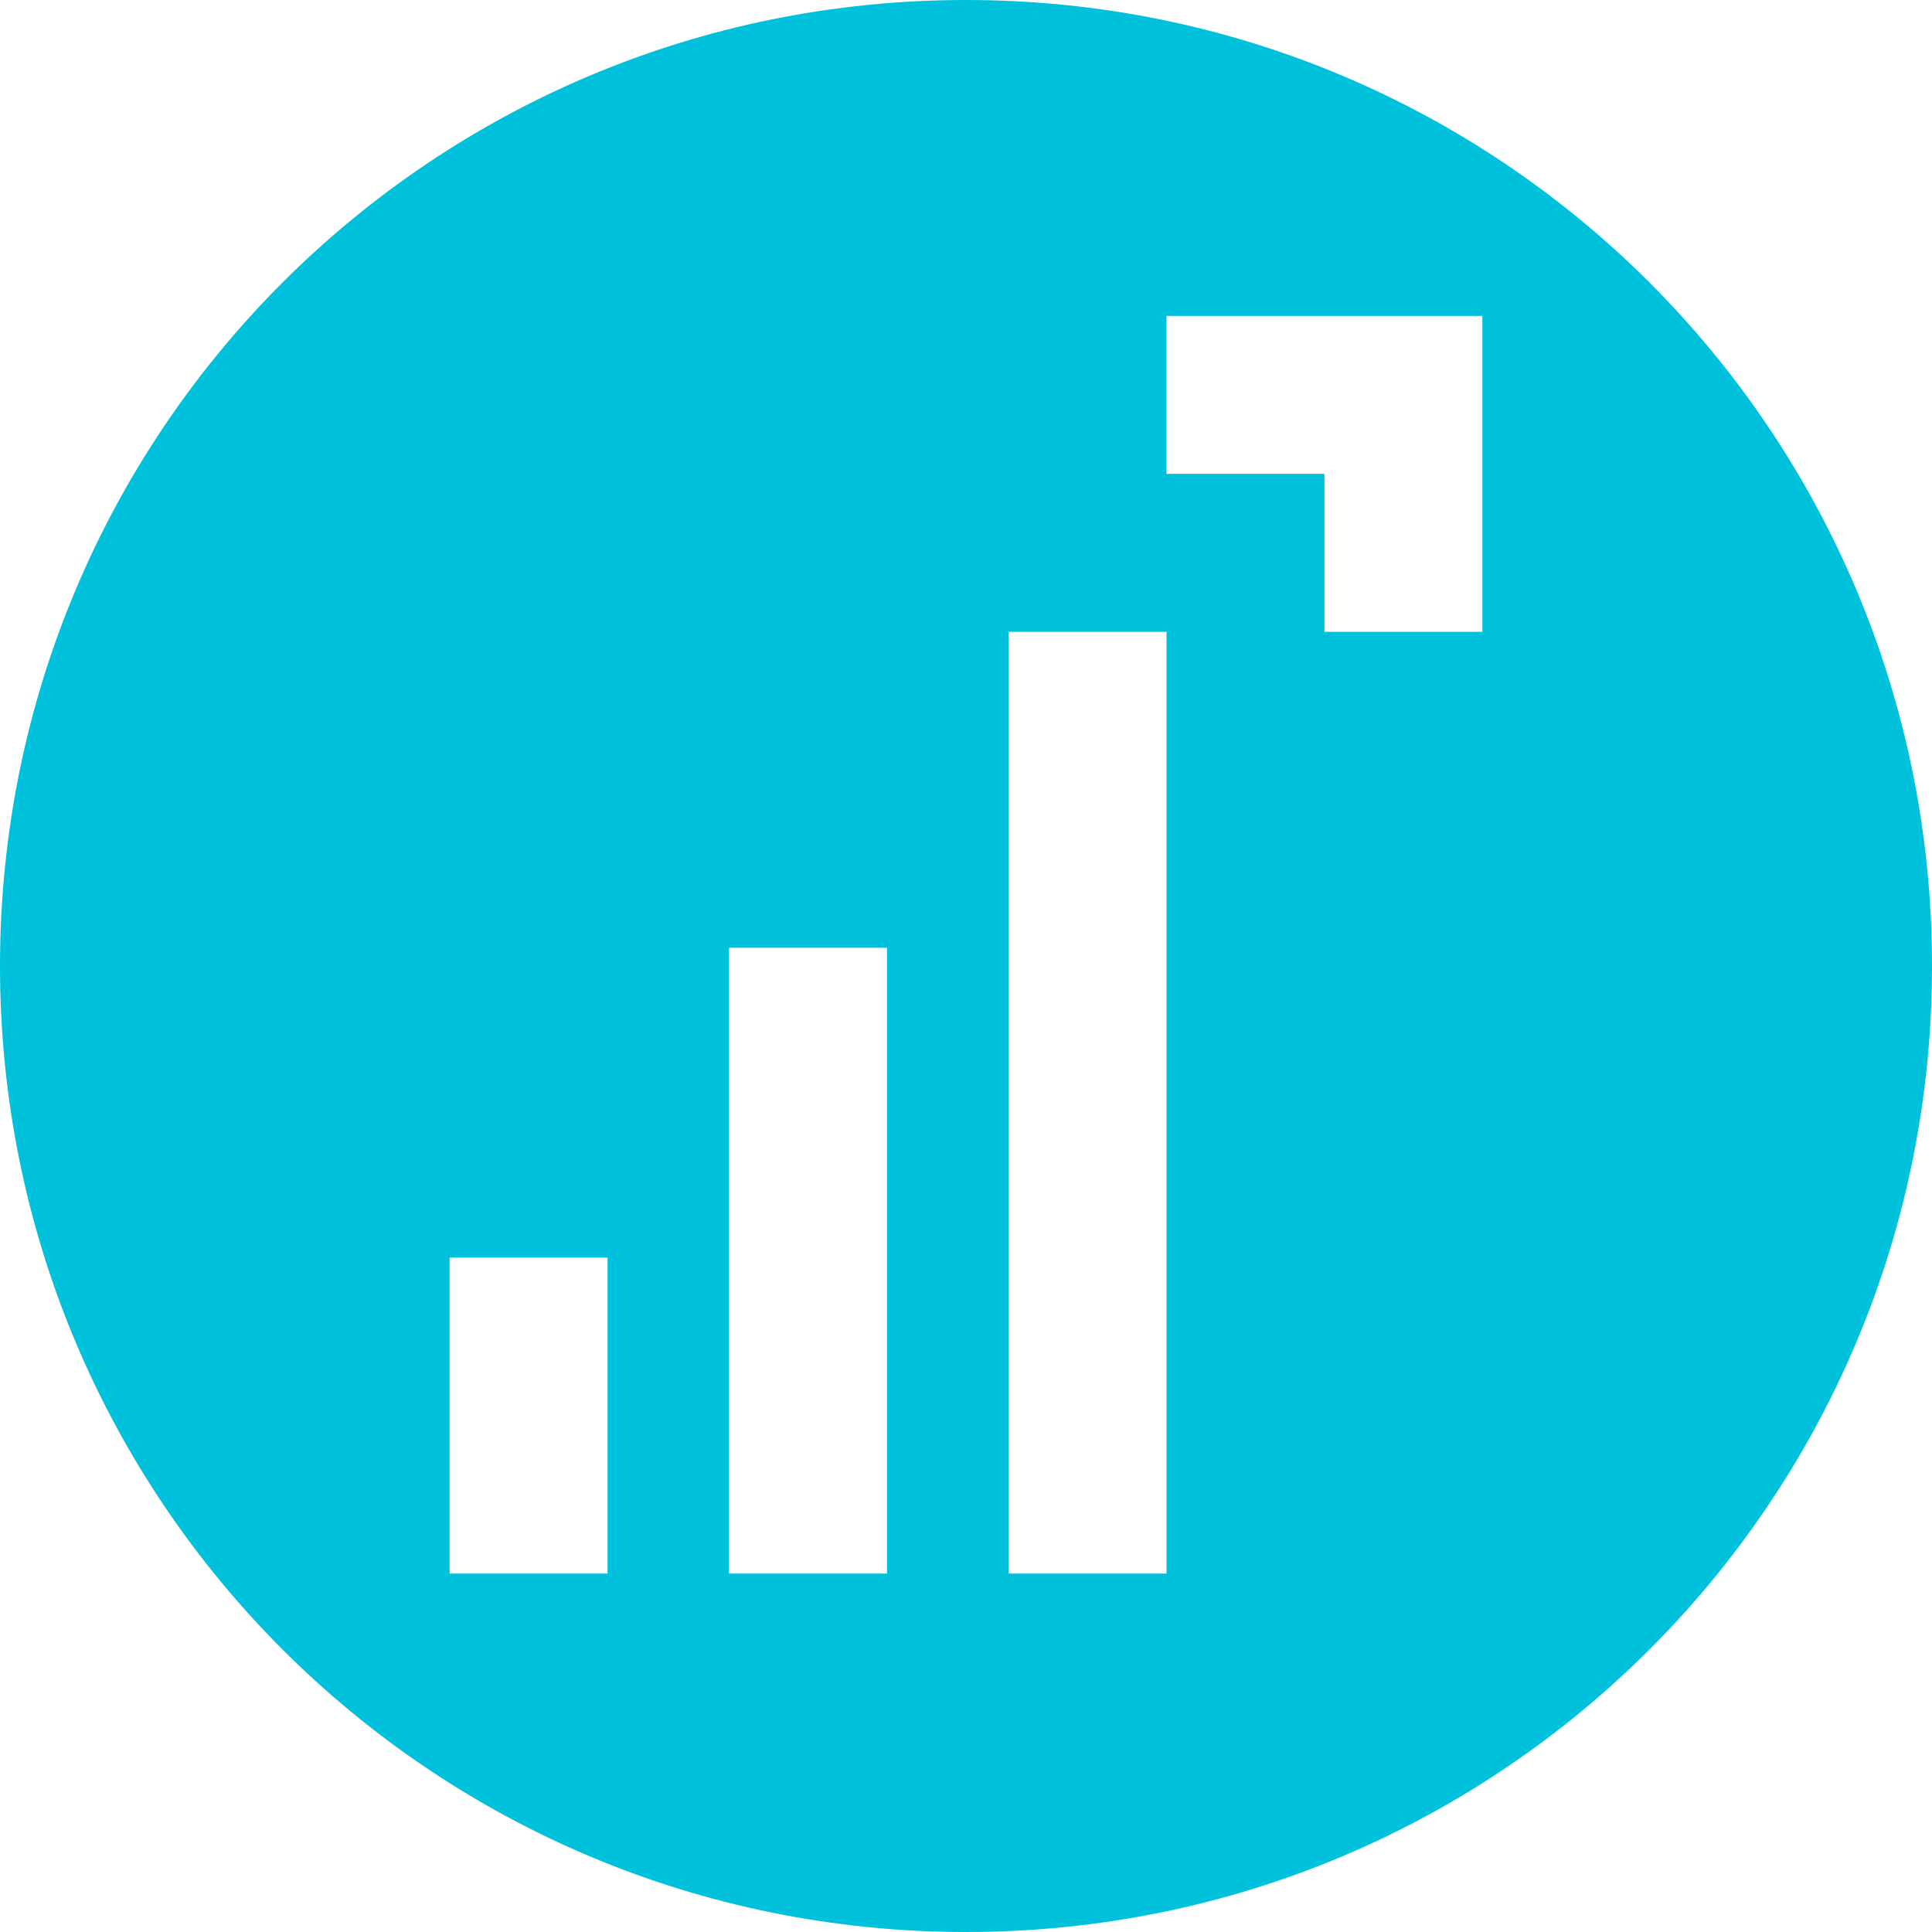 <svg width="32" height="32" viewBox="0 0 32 32" fill="none" xmlns="http://www.w3.org/2000/svg">
    <path
        d="M16 0C7.145 0 0 7.145 0 16C0 24.855 7.145 32 16 32C24.855 32 32 24.855 32 16C32 7.145 24.855 0 16 0ZM10.063 26.063H7.447V20.83H10.063V26.063ZM14.692 26.063H12.075V15.698H14.692V26.063ZM19.321 26.063H16.704V10.465H19.321V26.063ZM24.553 10.465H21.937V7.849H19.321V5.233H24.553V10.465Z"
        fill="#00C1DB" />
</svg>